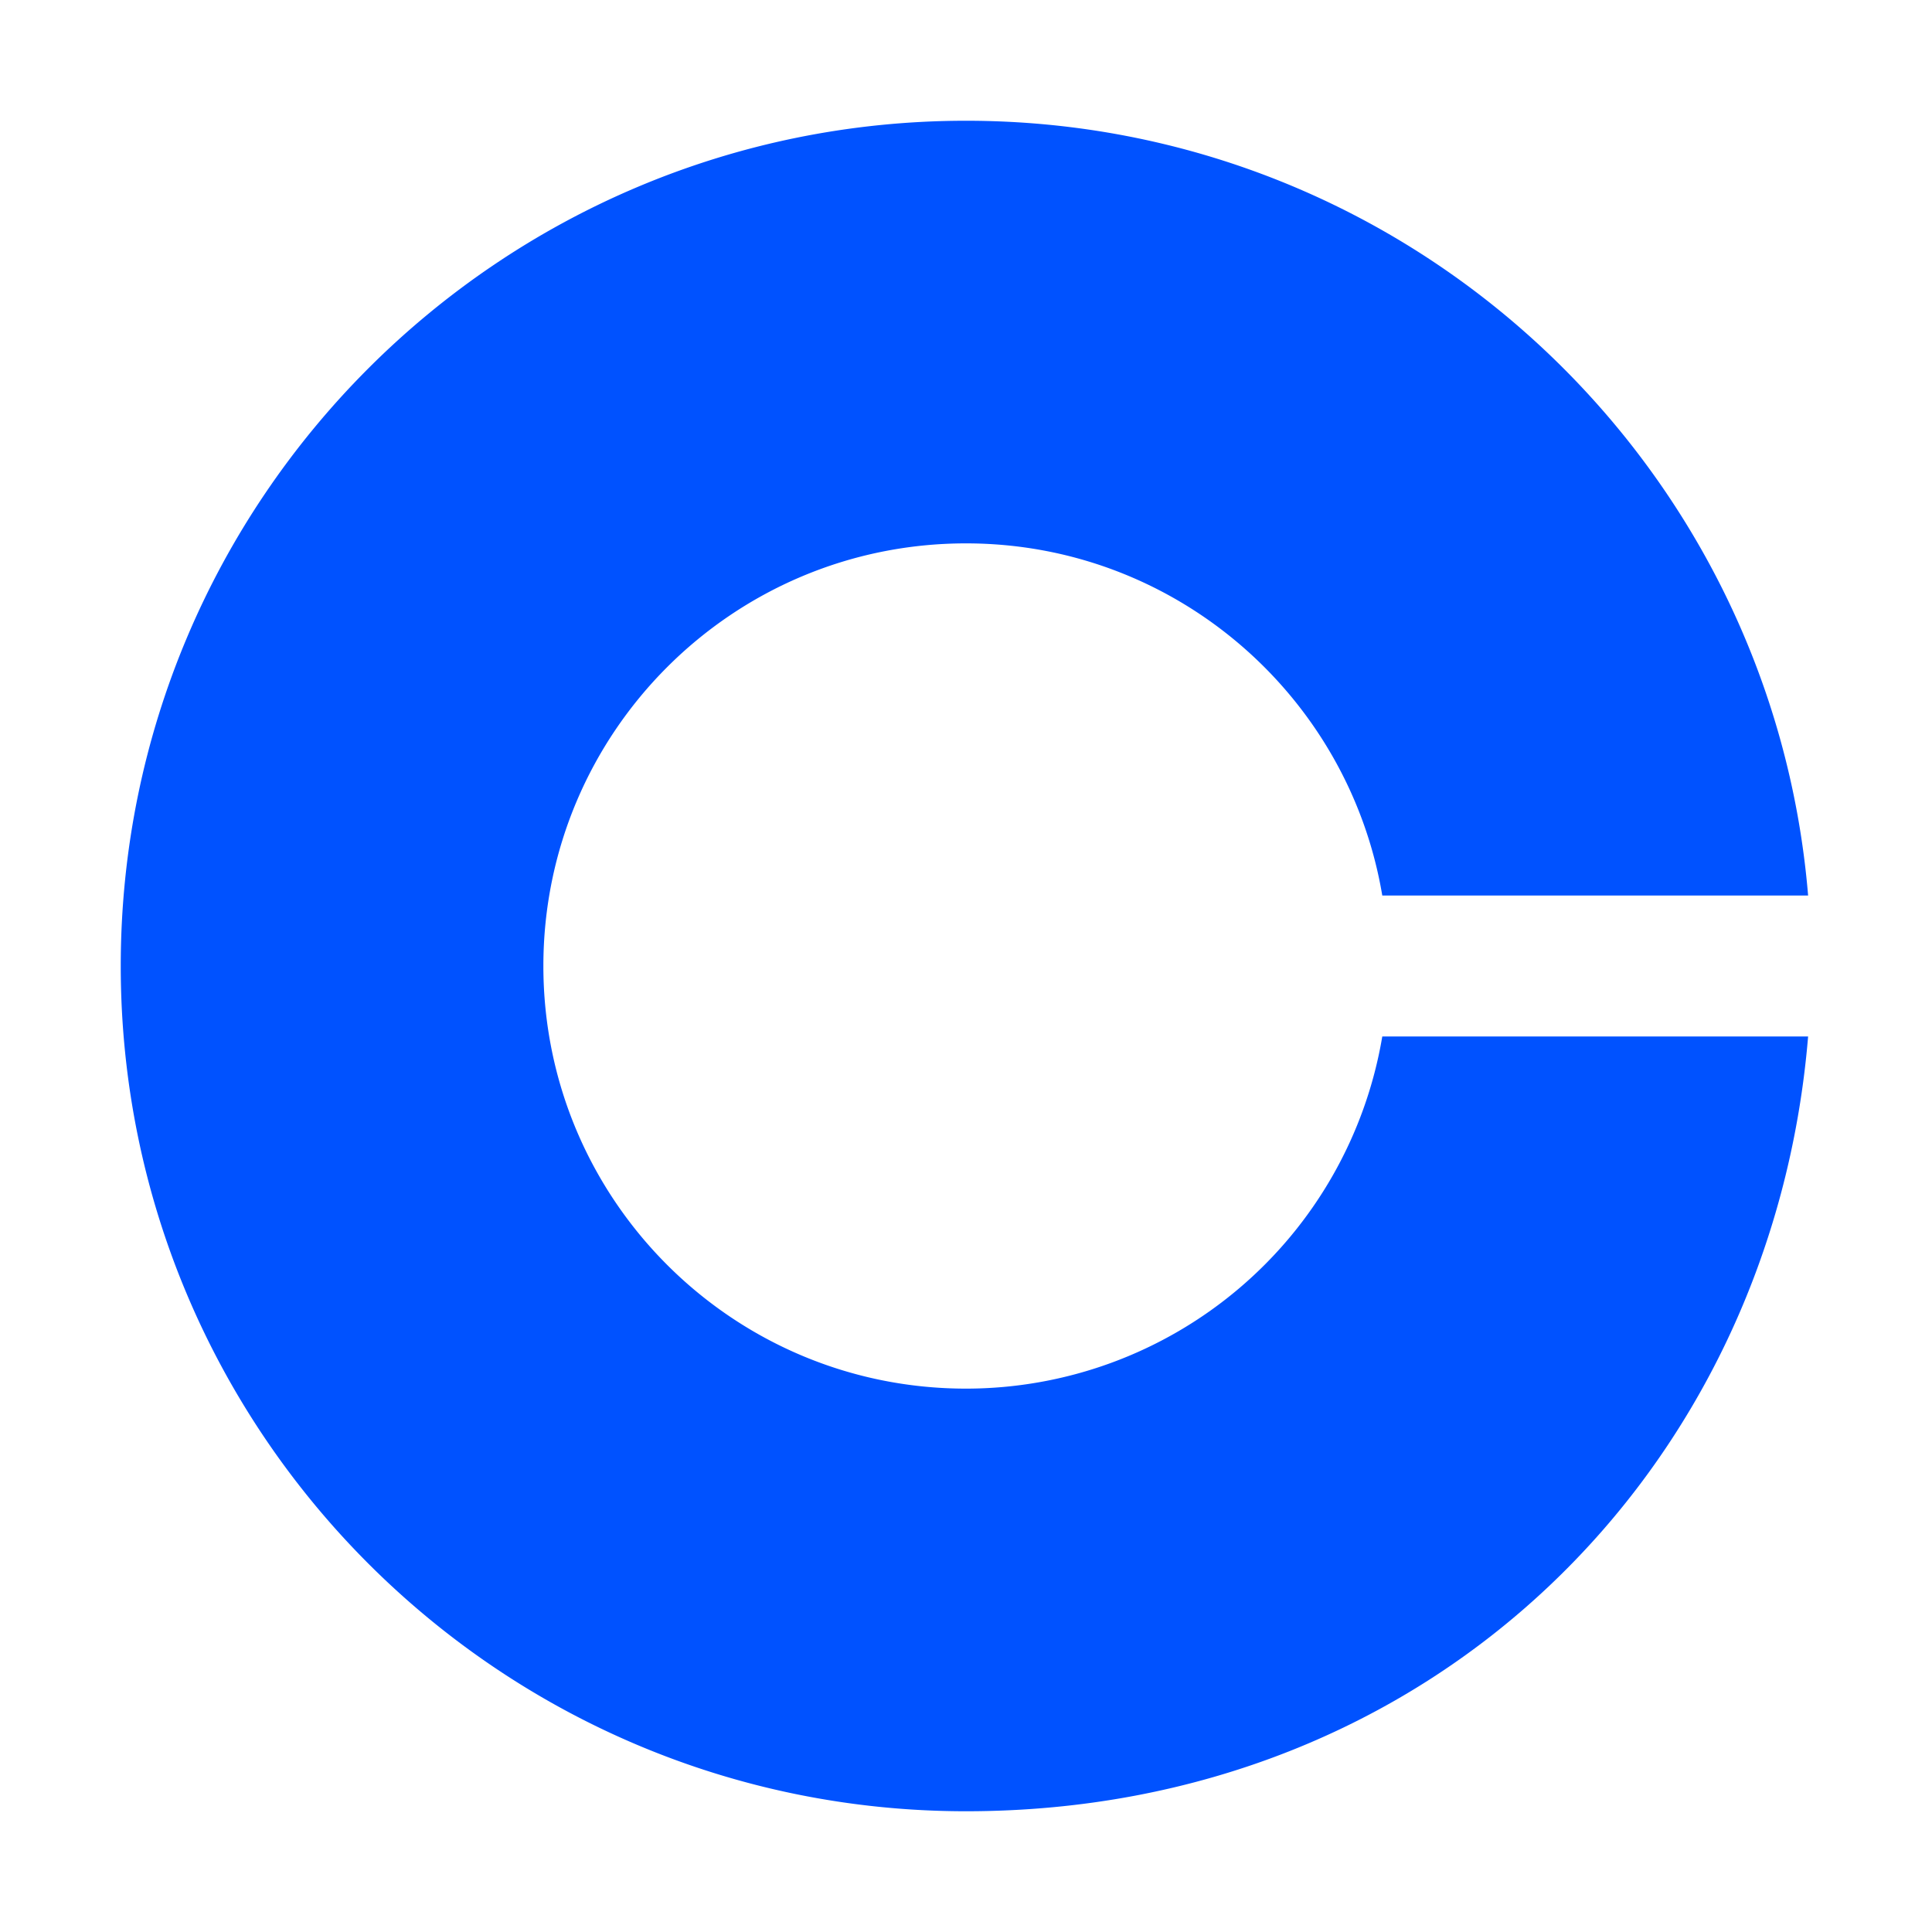 <svg xmlns="http://www.w3.org/2000/svg" fill="none" viewBox="0 0 32 32"><path fill="#0052FF" d="M16 23c-3.867 0-7-3.133-7-7s3.133-7 7-7c3.465 0 6.34 2.526 6.895 5.833h7.053C29.352 7.647 23.338 2 16 2 8.27 2 2 8.27 2 16s6.27 14 14 14 13.352-5.647 13.948-12.833h-7.053A6.993 6.993 0 0 1 16 23Z"/></svg>